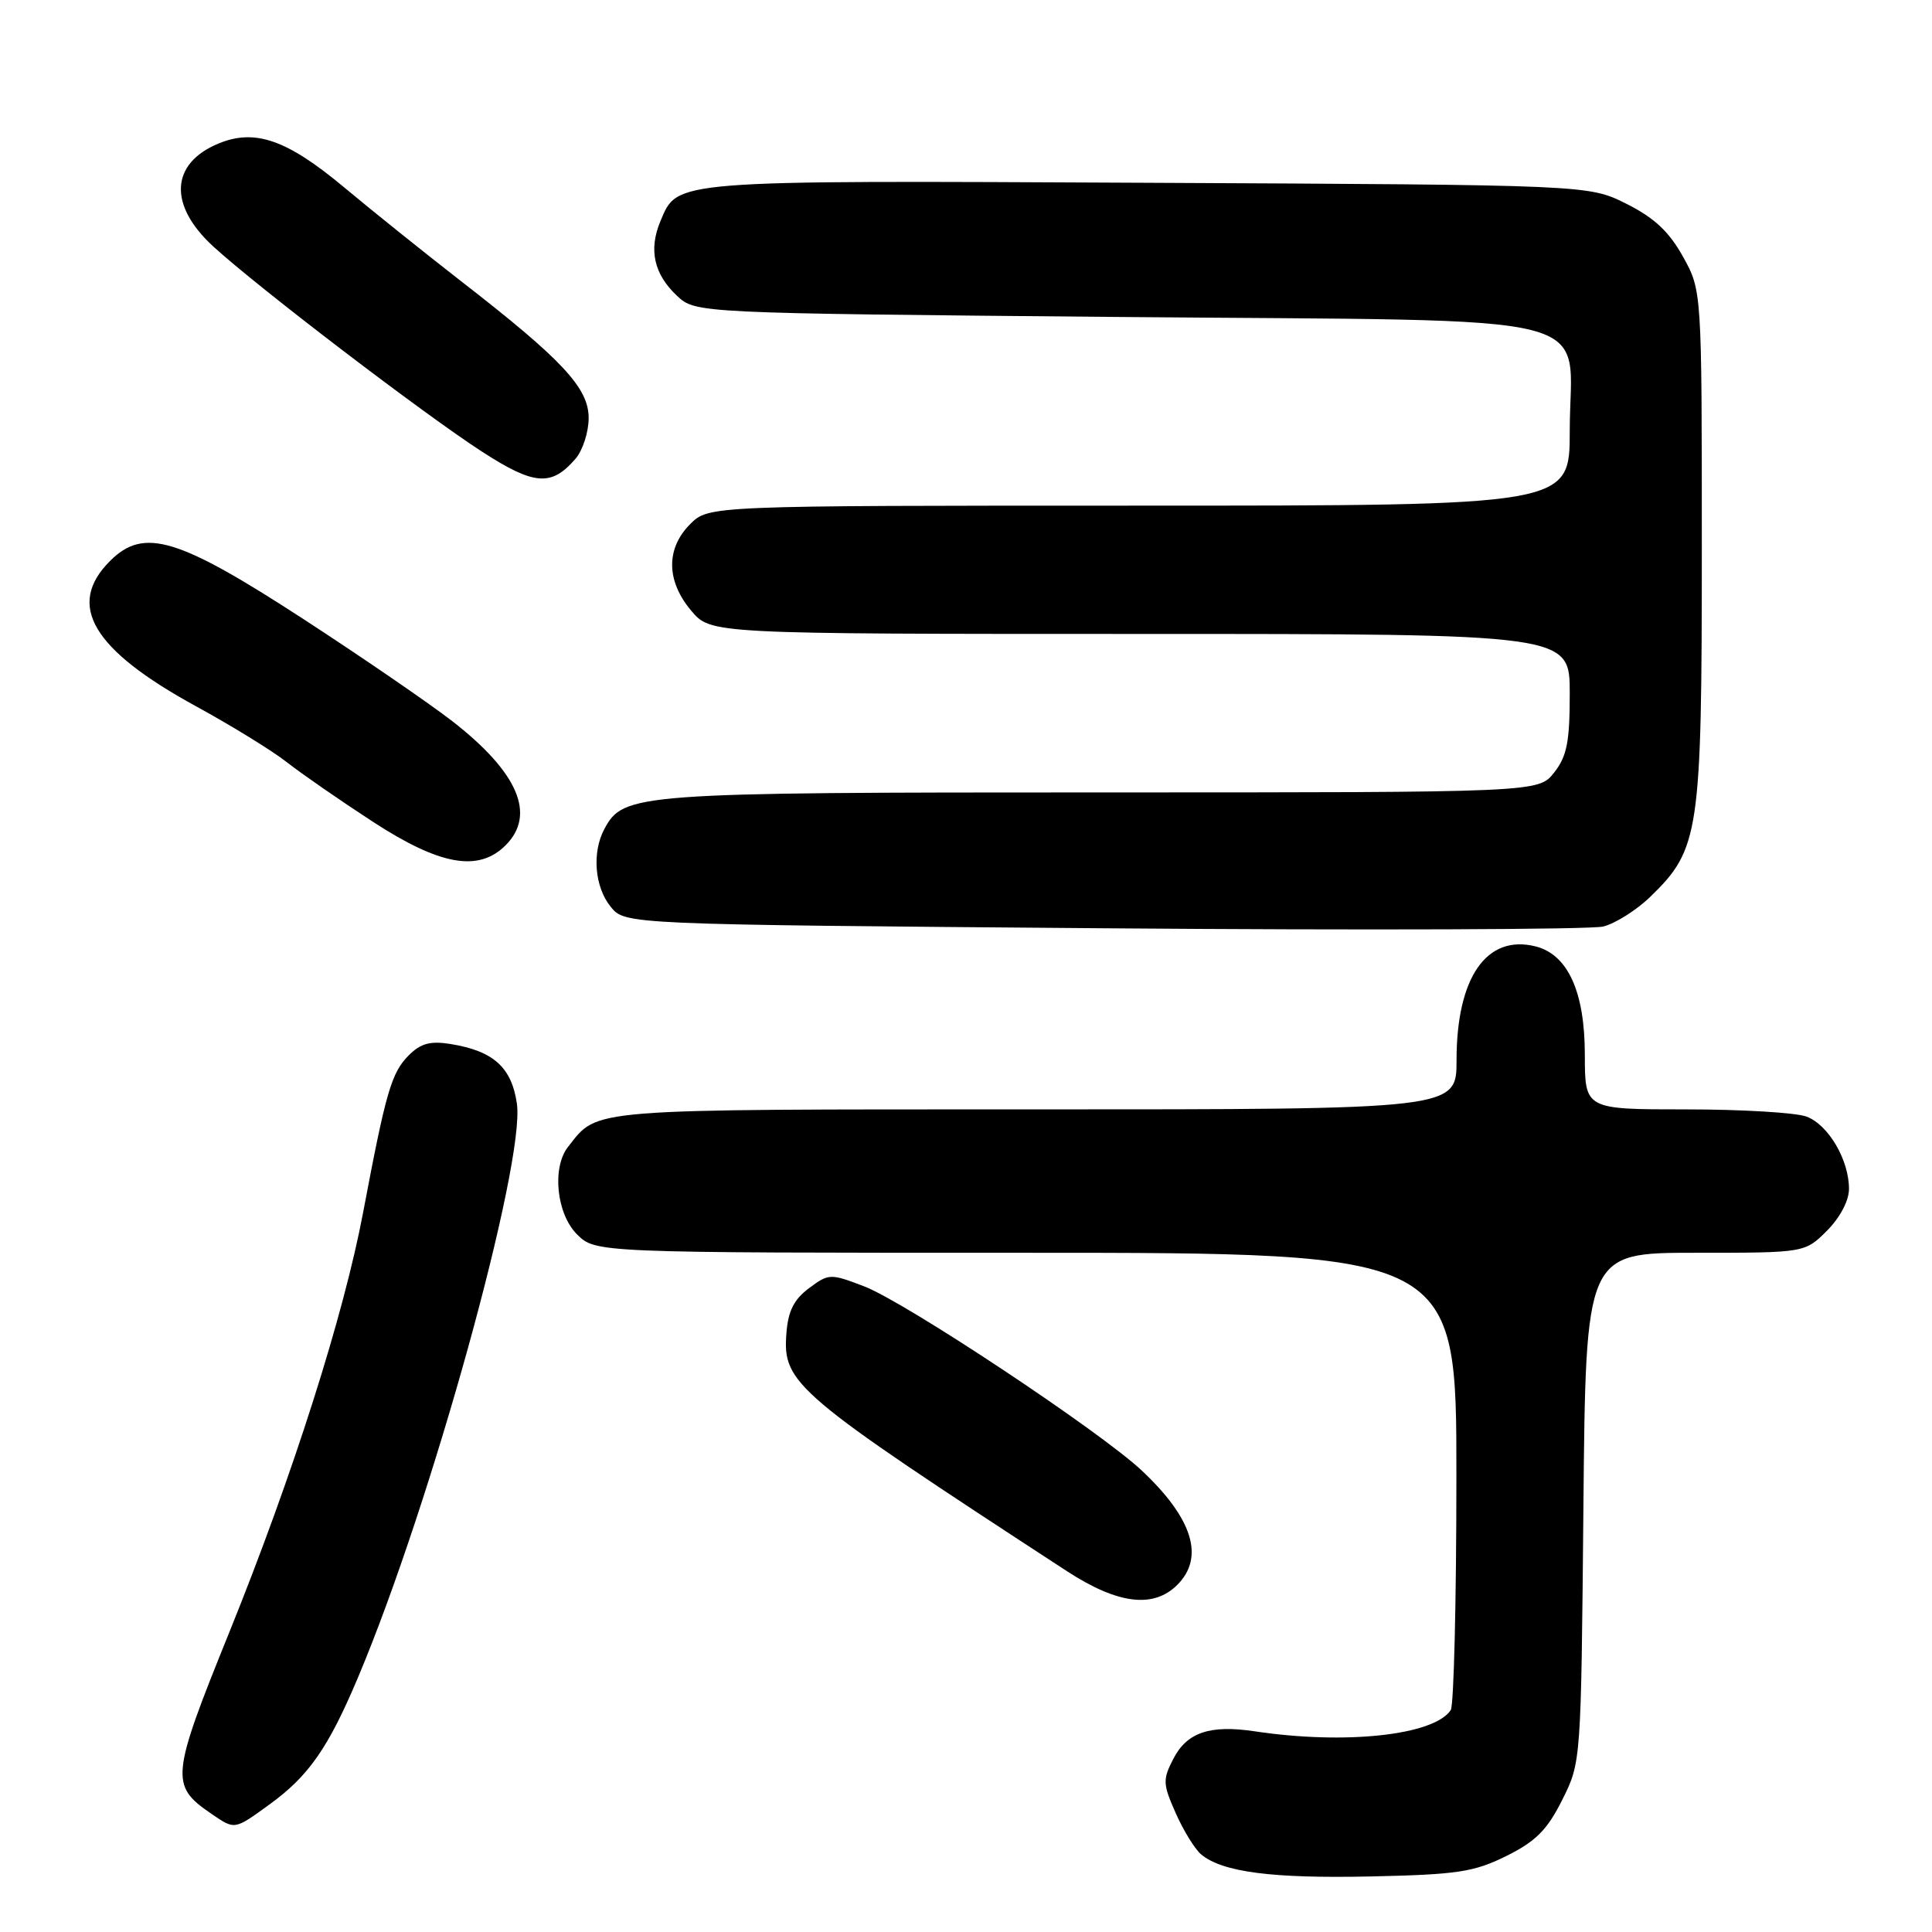 <?xml version="1.0" encoding="UTF-8" standalone="no"?>
<!DOCTYPE svg PUBLIC "-//W3C//DTD SVG 1.1//EN" "http://www.w3.org/Graphics/SVG/1.1/DTD/svg11.dtd" >
<svg xmlns="http://www.w3.org/2000/svg" xmlns:xlink="http://www.w3.org/1999/xlink" version="1.1" viewBox="0 0 256 256">
 <g >
 <path fill="currentColor"
d=" M 199.60 245.93 C 203.50 243.99 205.01 242.48 207.00 238.50 C 209.50 233.51 209.50 233.46 209.81 199.75 C 210.12 166.00 210.12 166.00 224.64 166.00 C 239.15 166.00 239.15 166.00 242.08 163.08 C 243.82 161.33 245.00 159.10 245.00 157.53 C 245.00 153.69 242.28 149.06 239.39 147.96 C 238.00 147.43 230.82 147.00 223.43 147.00 C 210.00 147.00 210.00 147.00 210.00 139.75 C 209.99 131.40 207.75 126.48 203.46 125.40 C 196.98 123.78 193.00 129.52 193.00 140.47 C 193.00 147.00 193.00 147.00 137.22 147.00 C 77.27 147.00 79.31 146.84 75.28 151.95 C 73.11 154.70 73.73 160.83 76.45 163.55 C 78.91 166.00 78.91 166.00 135.95 166.00 C 193.00 166.00 193.00 166.00 192.98 195.75 C 192.98 212.11 192.64 226.00 192.23 226.60 C 190.00 229.94 178.26 231.21 166.27 229.41 C 160.33 228.52 157.29 229.54 155.48 233.04 C 154.05 235.81 154.07 236.38 155.80 240.27 C 156.83 242.60 158.35 245.05 159.17 245.73 C 162.00 248.07 168.56 248.92 181.60 248.64 C 193.12 248.39 195.29 248.06 199.60 245.93 Z  M 35.72 239.09 C 40.92 235.32 43.52 231.58 47.48 222.17 C 57.13 199.25 69.62 154.09 68.49 146.23 C 67.79 141.43 65.39 139.26 59.72 138.34 C 57.02 137.90 55.75 138.25 54.17 139.83 C 51.87 142.13 51.14 144.63 48.13 160.58 C 45.55 174.29 38.78 195.53 30.39 216.27 C 22.64 235.41 22.52 236.58 27.97 240.31 C 31.15 242.48 31.00 242.51 35.72 239.09 Z  M 156.00 210.00 C 159.64 206.36 158.05 201.22 151.33 194.89 C 145.83 189.70 119.96 172.53 114.51 170.45 C 110.02 168.73 109.82 168.74 107.20 170.69 C 105.19 172.19 104.42 173.72 104.20 176.71 C 103.70 183.33 105.27 184.65 141.36 208.18 C 148.10 212.57 152.84 213.16 156.00 210.00 Z  M 218.67 118.83 C 225.19 112.51 225.50 110.43 225.50 72.50 C 225.50 38.50 225.50 38.50 223.00 34.00 C 221.15 30.68 219.19 28.85 215.50 27.00 C 210.50 24.50 210.50 24.50 152.00 24.22 C 88.64 23.91 89.82 23.82 87.50 29.33 C 85.93 33.08 86.65 36.32 89.68 39.17 C 92.16 41.50 92.16 41.50 148.17 42.00 C 214.31 42.59 208.00 41.00 208.00 57.11 C 208.00 67.00 208.00 67.00 150.95 67.00 C 93.91 67.00 93.91 67.00 91.45 69.45 C 88.22 72.69 88.27 76.98 91.59 80.92 C 94.18 84.00 94.18 84.00 151.09 84.00 C 208.00 84.00 208.00 84.00 208.00 91.87 C 208.00 98.31 207.63 100.21 205.93 102.37 C 203.85 105.00 203.85 105.00 145.90 105.00 C 84.10 105.00 82.62 105.11 80.08 109.85 C 78.42 112.95 78.79 117.52 80.91 120.14 C 82.82 122.50 82.82 122.50 146.16 123.00 C 181.00 123.28 210.82 123.17 212.44 122.77 C 214.05 122.36 216.86 120.59 218.67 118.83 Z  M 67.00 112.00 C 71.05 107.95 68.66 102.37 60.01 95.62 C 56.98 93.26 48.07 87.15 40.22 82.04 C 23.56 71.21 19.06 69.85 14.58 74.33 C 8.73 80.18 12.22 86.07 26.00 93.60 C 30.68 96.16 36.08 99.48 38.00 100.99 C 39.92 102.50 45.05 106.05 49.38 108.87 C 58.30 114.68 63.41 115.59 67.00 112.00 Z  M 76.25 60.80 C 77.21 59.69 78.00 57.25 78.00 55.39 C 78.00 51.40 74.53 47.68 61.07 37.24 C 56.36 33.58 49.39 27.99 45.58 24.81 C 38.02 18.50 33.78 17.02 28.95 19.02 C 22.58 21.66 22.29 27.18 28.25 32.65 C 34.17 38.08 56.19 54.89 63.92 59.88 C 70.80 64.32 73.06 64.49 76.25 60.80 Z "/>
</g>
</svg>